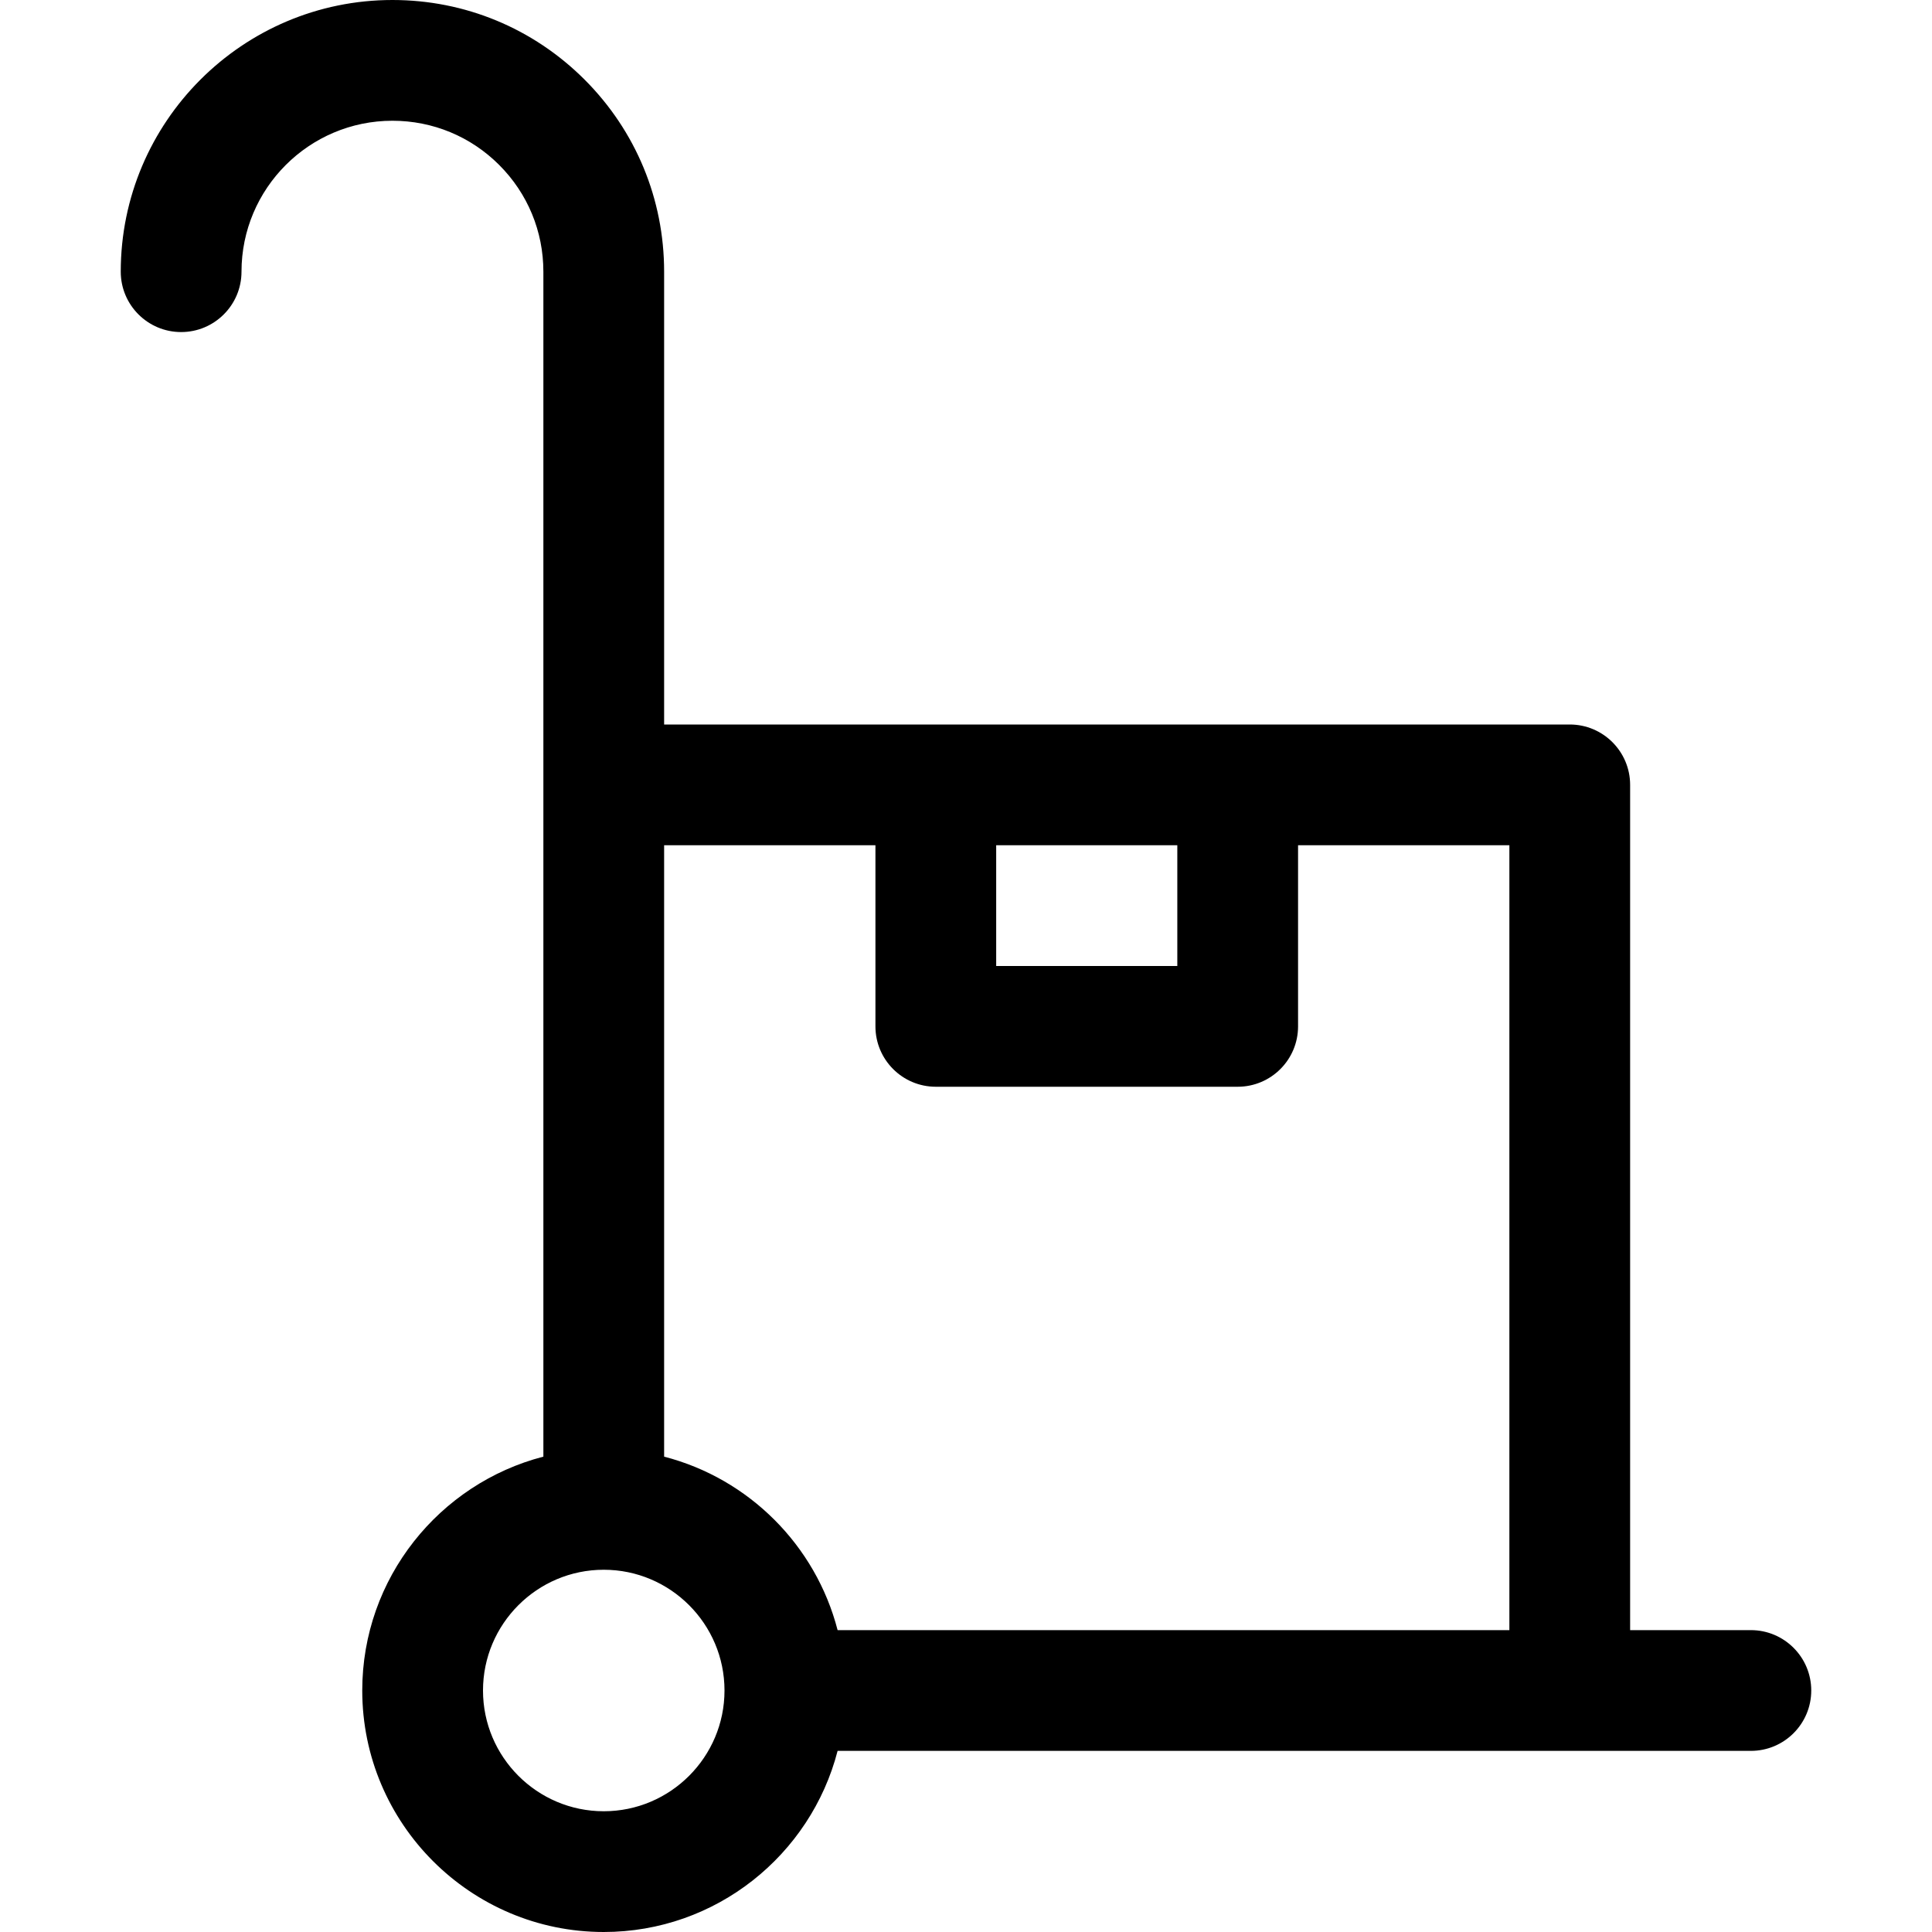 <svg width="24" height="24" viewBox="0 0 24 24" fill="none" xmlns="http://www.w3.org/2000/svg">
<g clip-path="url(#clip0_3549_7623)">
<path d="M21.75 20.25H20.25V9.75C20.25 9.336 19.914 9 19.5 9H15.375H11.625H8.25V3.375C8.25 2.474 7.899 1.626 7.261 0.988C6.623 0.351 5.776 0 4.875 0C3.014 0 1.5 1.514 1.5 3.375C1.5 3.789 1.836 4.125 2.25 4.125C2.664 4.125 3 3.789 3 3.375C3 2.341 3.841 1.5 4.875 1.5C5.376 1.5 5.847 1.695 6.201 2.049C6.555 2.403 6.75 2.874 6.75 3.375V9.75V18.095C5.458 18.429 4.5 19.605 4.5 21C4.5 22.654 5.846 24 7.5 24C8.895 24 10.071 23.043 10.405 21.75H19.5H21.75C22.164 21.75 22.5 21.414 22.5 21C22.5 20.586 22.164 20.25 21.75 20.25ZM14.625 10.5V12H12.375V10.5H14.625ZM7.5 22.5C6.673 22.5 6 21.827 6 21C6 20.173 6.673 19.5 7.5 19.5C8.327 19.5 9 20.173 9 21C9 21.827 8.327 22.5 7.5 22.5ZM10.405 20.25C10.133 19.197 9.303 18.367 8.25 18.095V10.5H10.875V12.75C10.875 13.164 11.211 13.5 11.625 13.5H15.375C15.789 13.5 16.125 13.164 16.125 12.75V10.5H18.75V20.25H10.405Z" fill="black"/>
</g>
<defs>
<clipPath id="clip0_3549_7623">
<rect width="24" height="24" fill="white"/>
</clipPath>
</defs>
</svg>

